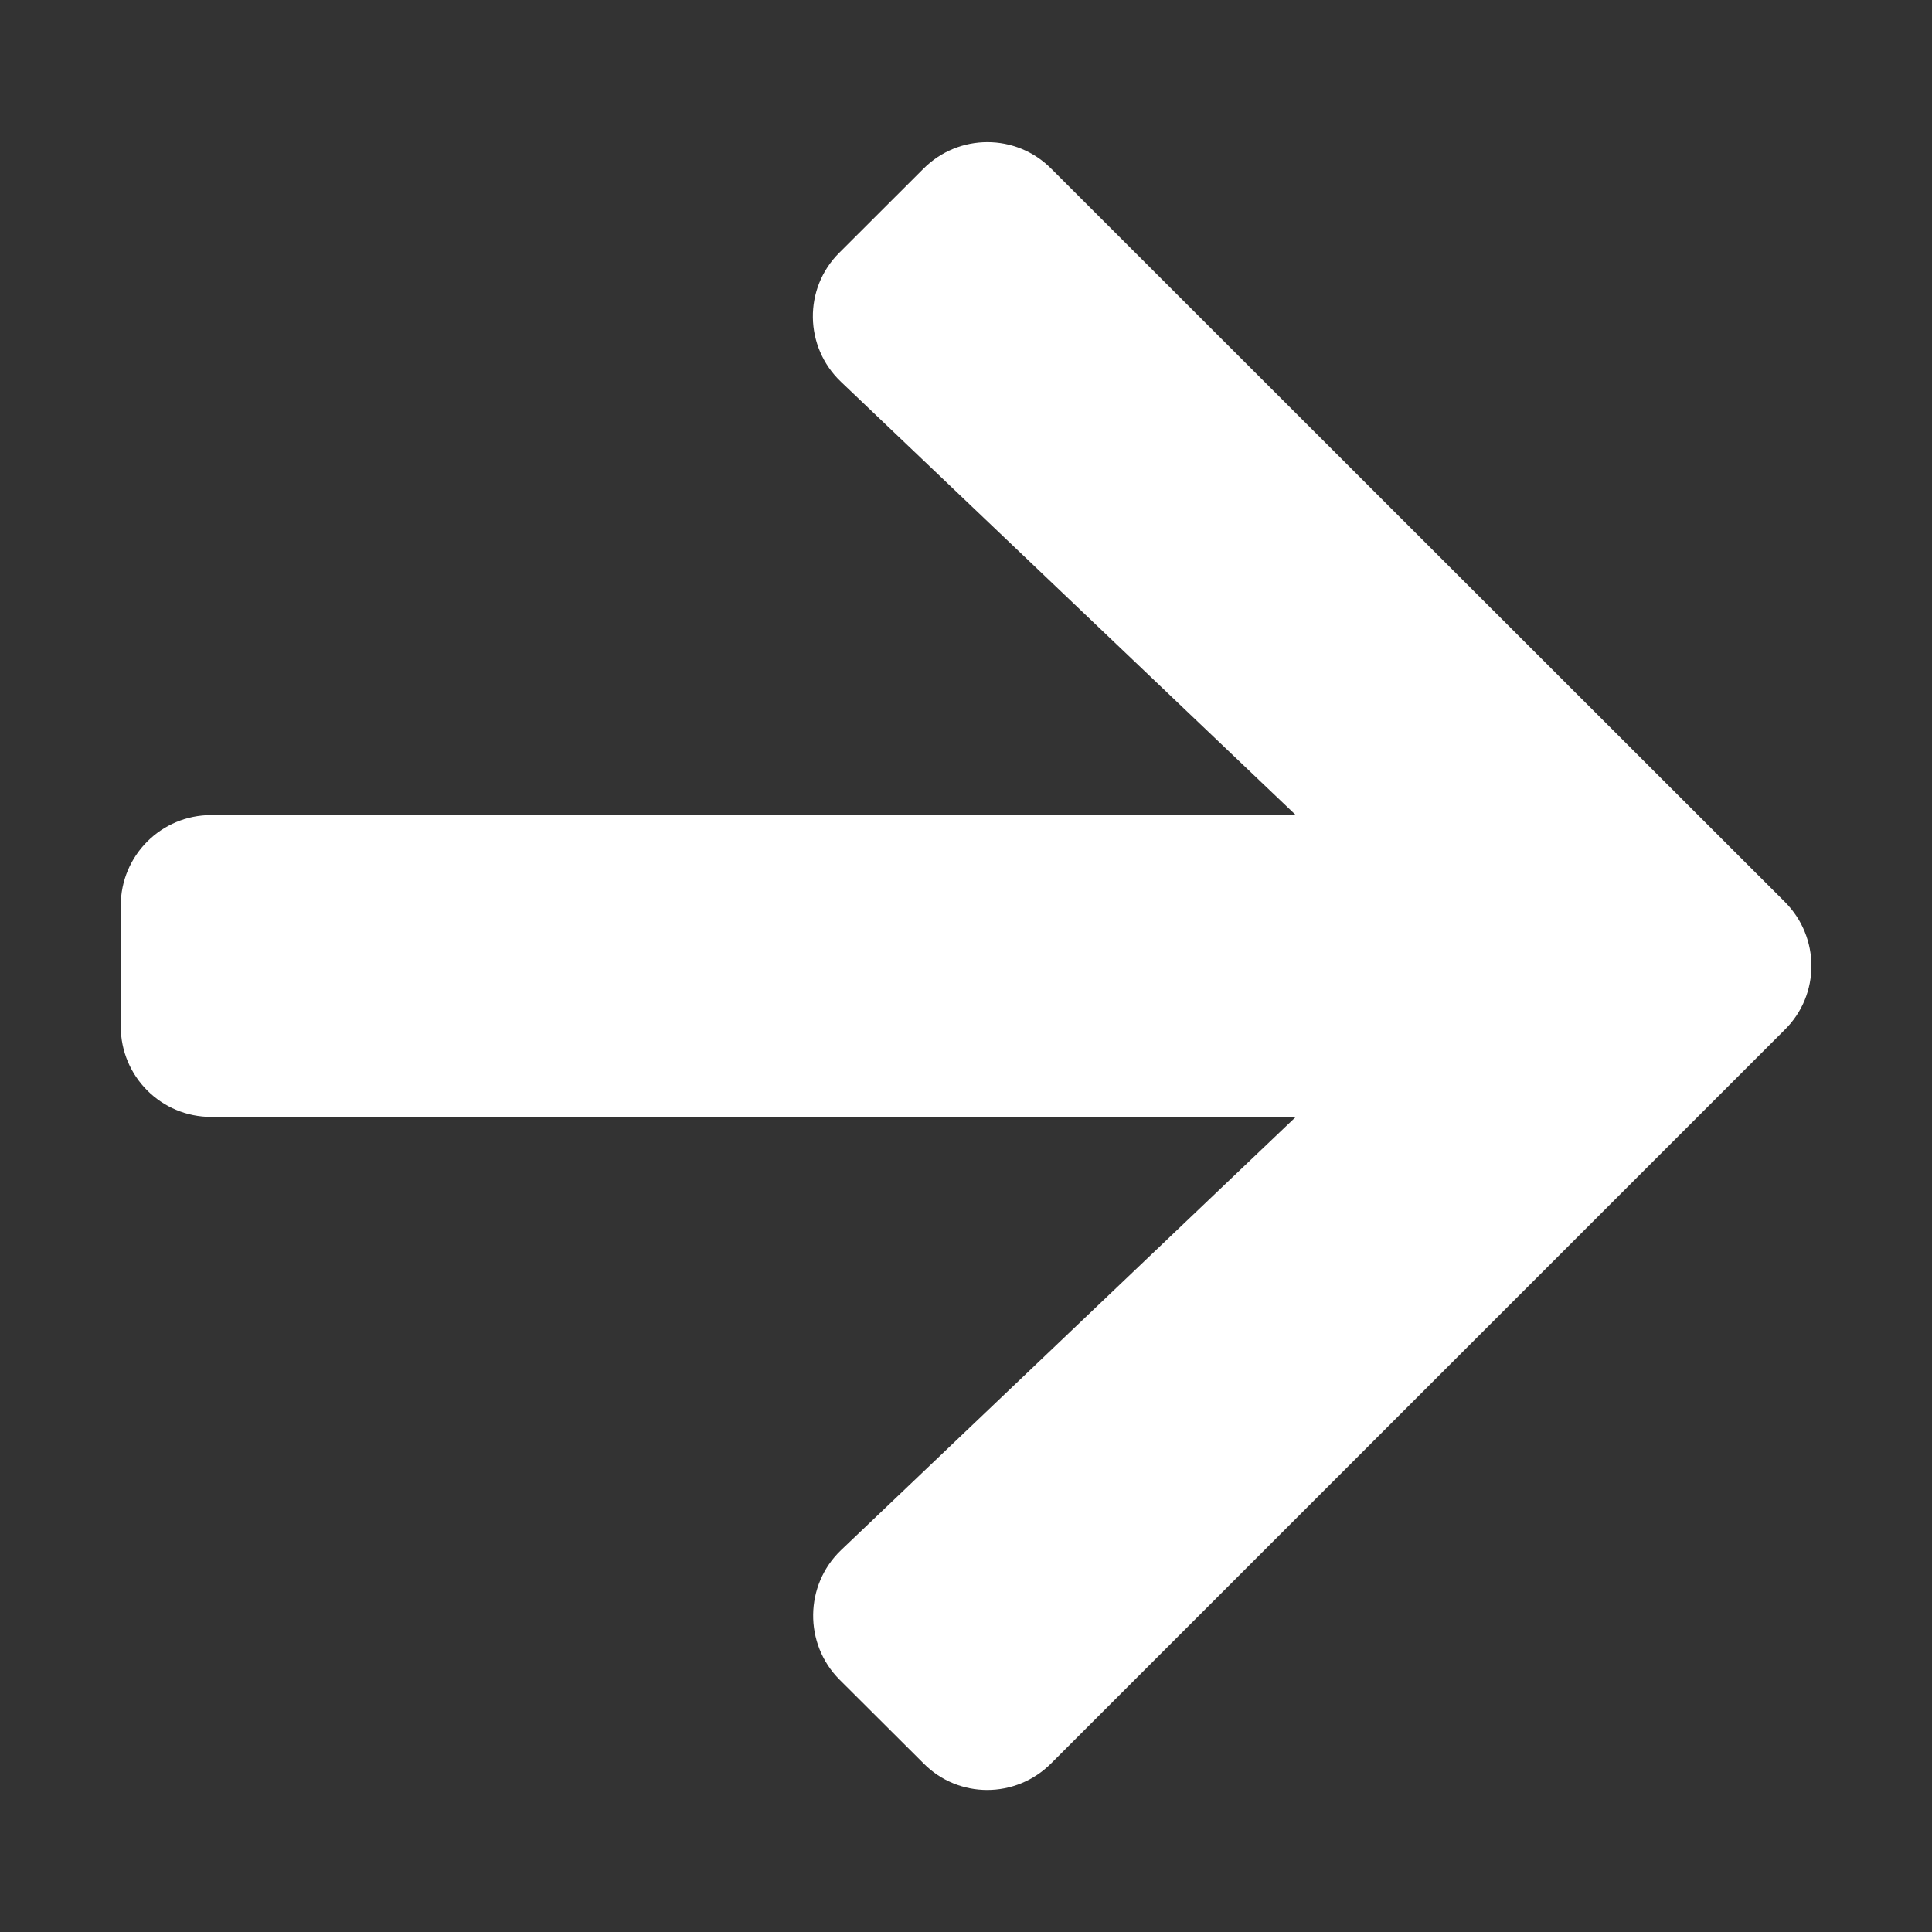 <?xml version="1.0" encoding="UTF-8"?>
<svg xmlns="http://www.w3.org/2000/svg" xmlns:xlink="http://www.w3.org/1999/xlink" width="50pt" height="50pt" viewBox="0 0 50 50" version="1.1">
<rect x="0" y="0" width="50" height="50" fill="#333333" stroke="none"/>
<g id="surface1">
<path style=" stroke:none;fill-rule:nonzero;fill:rgb(100%,100%,100%);fill-opacity:1;" d="M 21.727 6.535 L 23.898 4.367 C 24.812 3.449 26.297 3.449 27.207 4.367 L 46.191 23.34 C 47.109 24.258 47.109 25.742 46.191 26.648 L 27.207 45.633 C 26.289 46.555 24.805 46.555 23.898 45.633 L 21.727 43.469 C 20.801 42.539 20.82 41.023 21.766 40.117 L 33.535 28.906 L 5.469 28.906 C 4.172 28.906 3.125 27.859 3.125 26.562 L 3.125 23.438 C 3.125 22.141 4.172 21.094 5.469 21.094 L 33.535 21.094 L 21.766 9.883 C 20.812 8.977 20.789 7.461 21.727 6.535 Z M 21.727 6.535 "/>
</g>
</svg>

